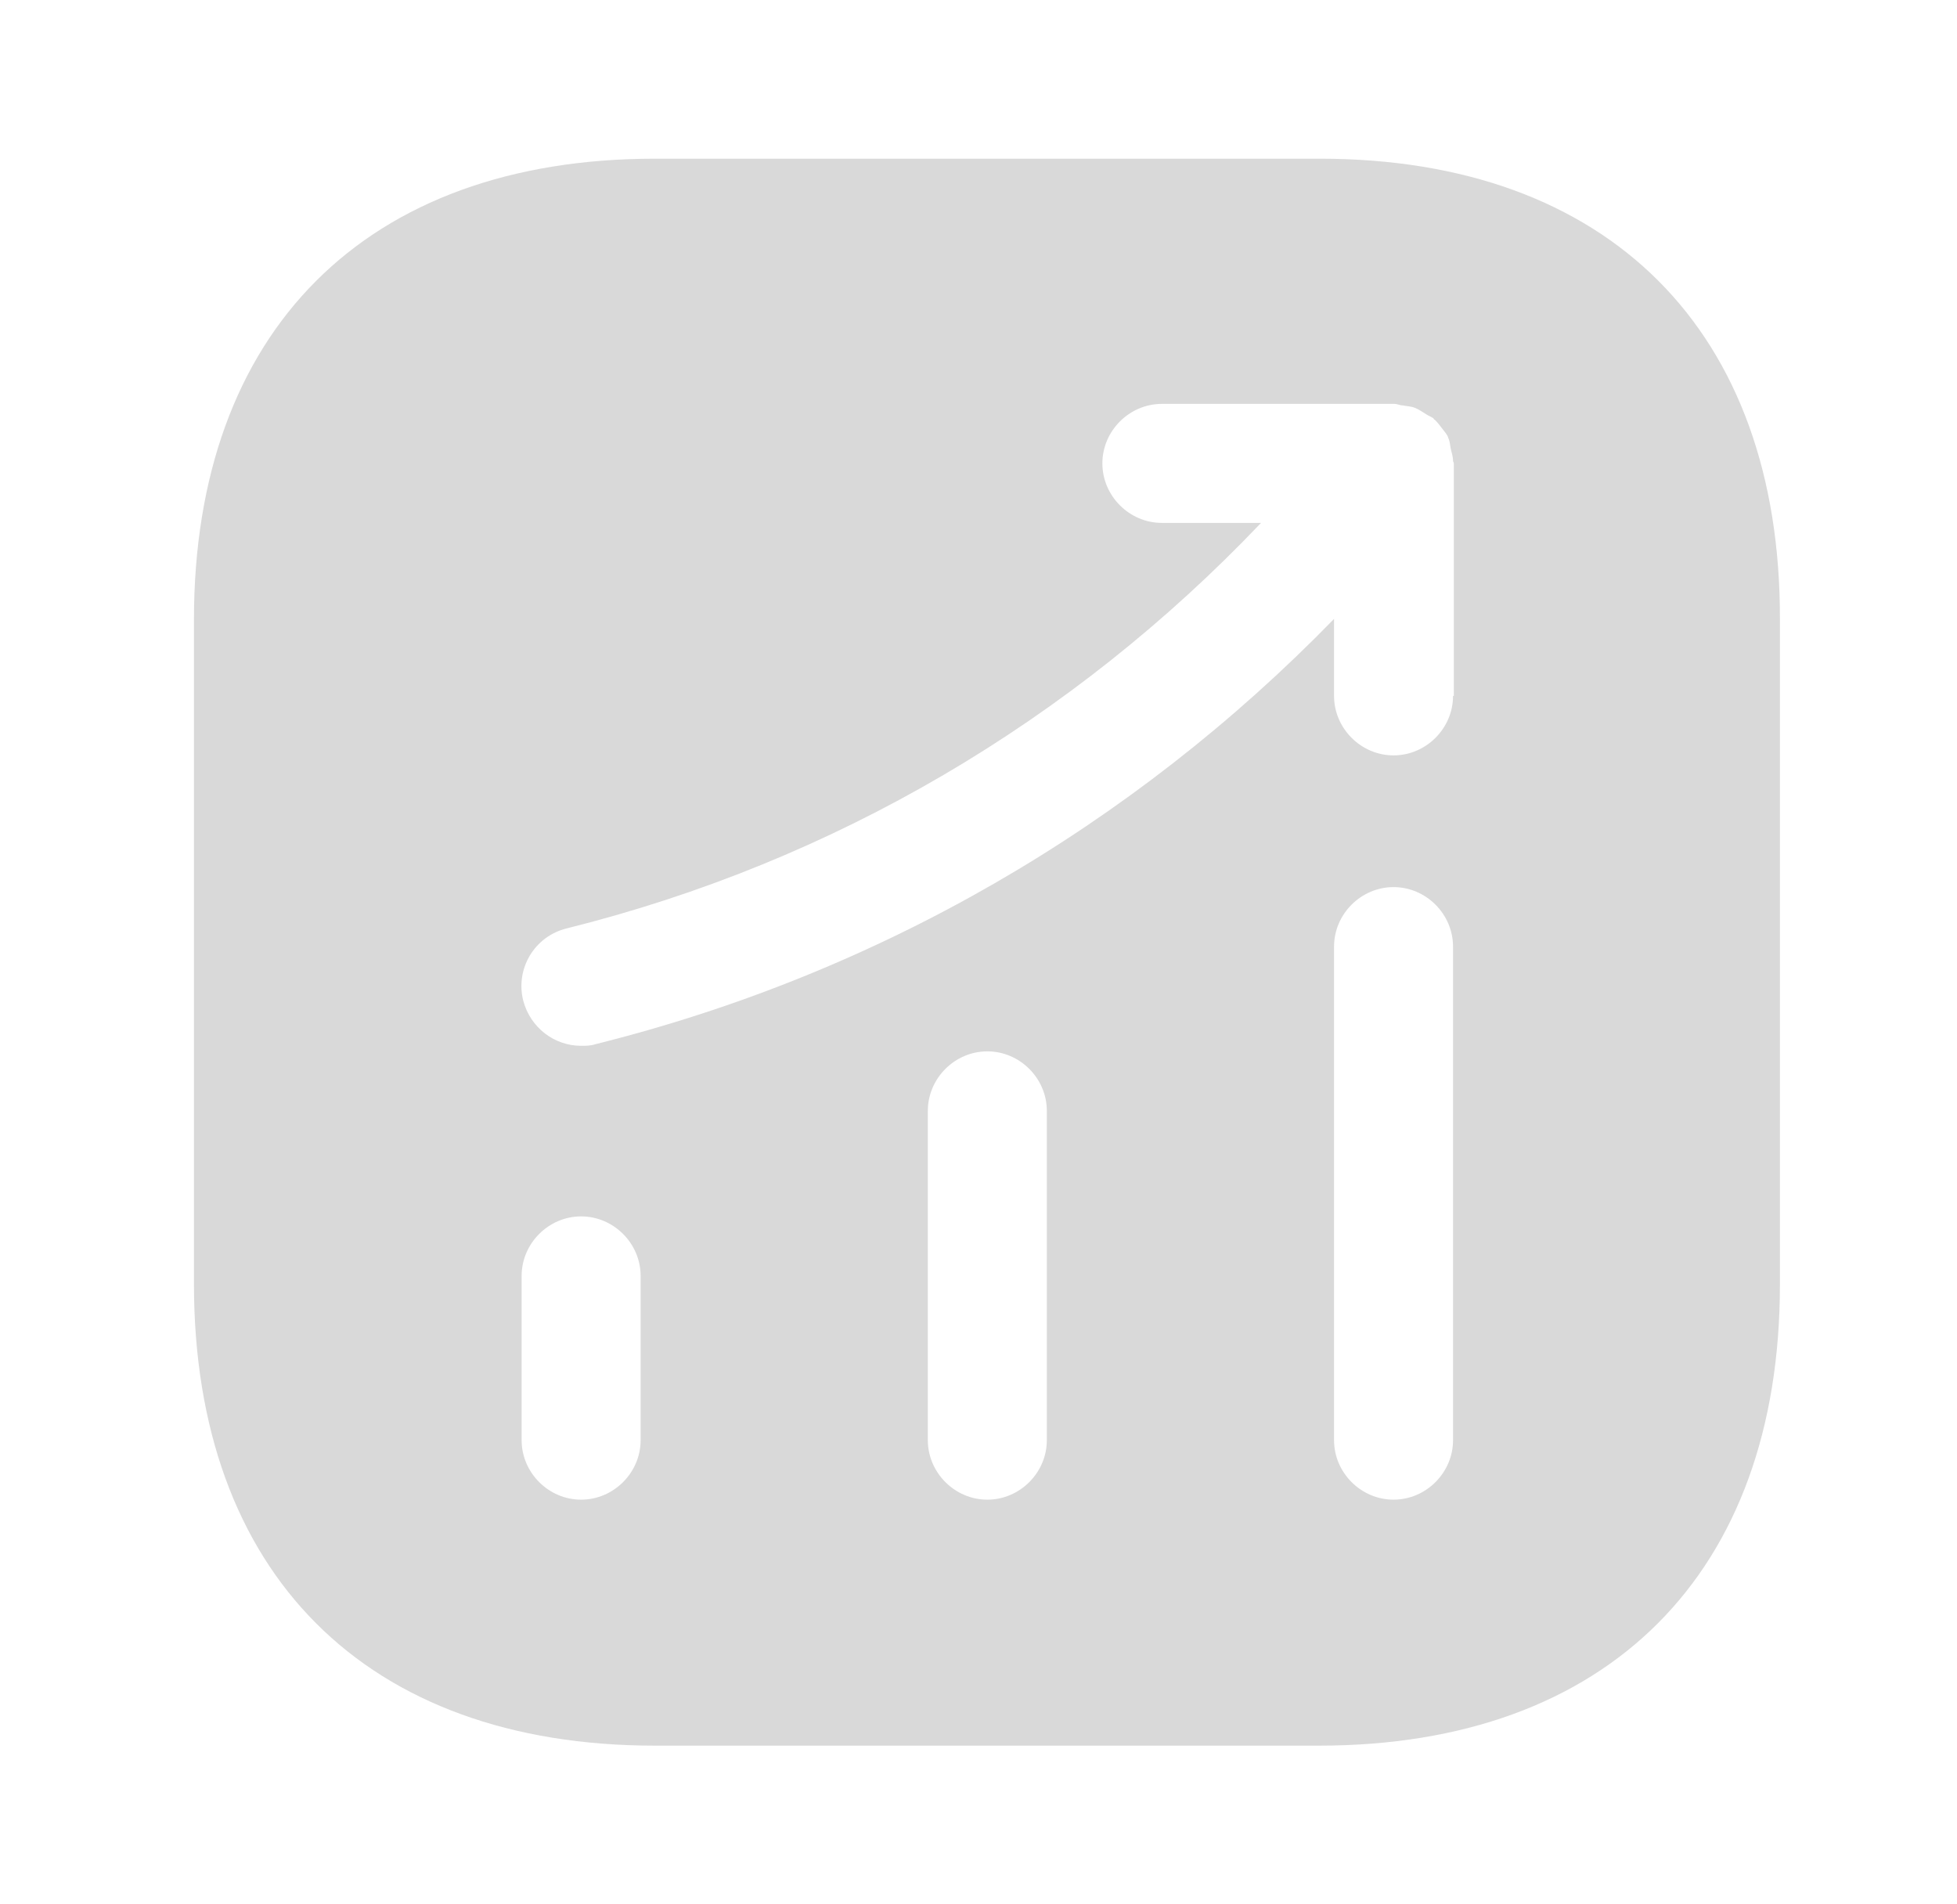 <svg width="37" height="36" viewBox="0 0 37 36" fill="none" xmlns="http://www.w3.org/2000/svg">
<g id="vuesax/bold/status-up">
<g id="status-up">
<path id="Vector" d="M24.952 3H12.382C6.922 3 3.667 6.255 3.667 11.715V24.27C3.667 29.745 6.922 33 12.382 33H24.937C30.397 33 33.652 29.745 33.652 24.285V11.715C33.667 6.255 30.412 3 24.952 3ZM12.112 27.225C12.112 27.84 11.602 28.35 10.987 28.35C10.372 28.35 9.862 27.84 9.862 27.225V24.12C9.862 23.505 10.372 22.995 10.987 22.995C11.602 22.995 12.112 23.505 12.112 24.12V27.225ZM19.792 27.225C19.792 27.84 19.282 28.35 18.667 28.35C18.052 28.35 17.542 27.84 17.542 27.225V21C17.542 20.385 18.052 19.875 18.667 19.875C19.282 19.875 19.792 20.385 19.792 21V27.225ZM27.472 27.225C27.472 27.84 26.962 28.35 26.347 28.35C25.732 28.35 25.222 27.84 25.222 27.225V17.895C25.222 17.28 25.732 16.77 26.347 16.77C26.962 16.77 27.472 17.28 27.472 17.895V27.225ZM27.472 13.155C27.472 13.77 26.962 14.28 26.347 14.28C25.732 14.28 25.222 13.77 25.222 13.155V11.7C21.397 15.63 16.612 18.405 11.257 19.74C11.167 19.77 11.077 19.77 10.987 19.77C10.477 19.77 10.027 19.425 9.892 18.915C9.742 18.315 10.102 17.7 10.717 17.55C15.772 16.29 20.272 13.635 23.842 9.885H21.967C21.352 9.885 20.842 9.375 20.842 8.76C20.842 8.145 21.352 7.635 21.967 7.635H26.362C26.422 7.635 26.467 7.665 26.527 7.665C26.602 7.68 26.677 7.68 26.752 7.71C26.827 7.74 26.887 7.785 26.962 7.83C27.007 7.86 27.052 7.875 27.097 7.905C27.112 7.92 27.112 7.935 27.127 7.935C27.187 7.995 27.232 8.055 27.277 8.115C27.322 8.175 27.367 8.22 27.382 8.28C27.412 8.34 27.412 8.4 27.427 8.475C27.442 8.55 27.472 8.625 27.472 8.715C27.472 8.73 27.487 8.745 27.487 8.76V13.155H27.472Z" fill="#D9D9D9"/>
</g>
</g>
</svg>
